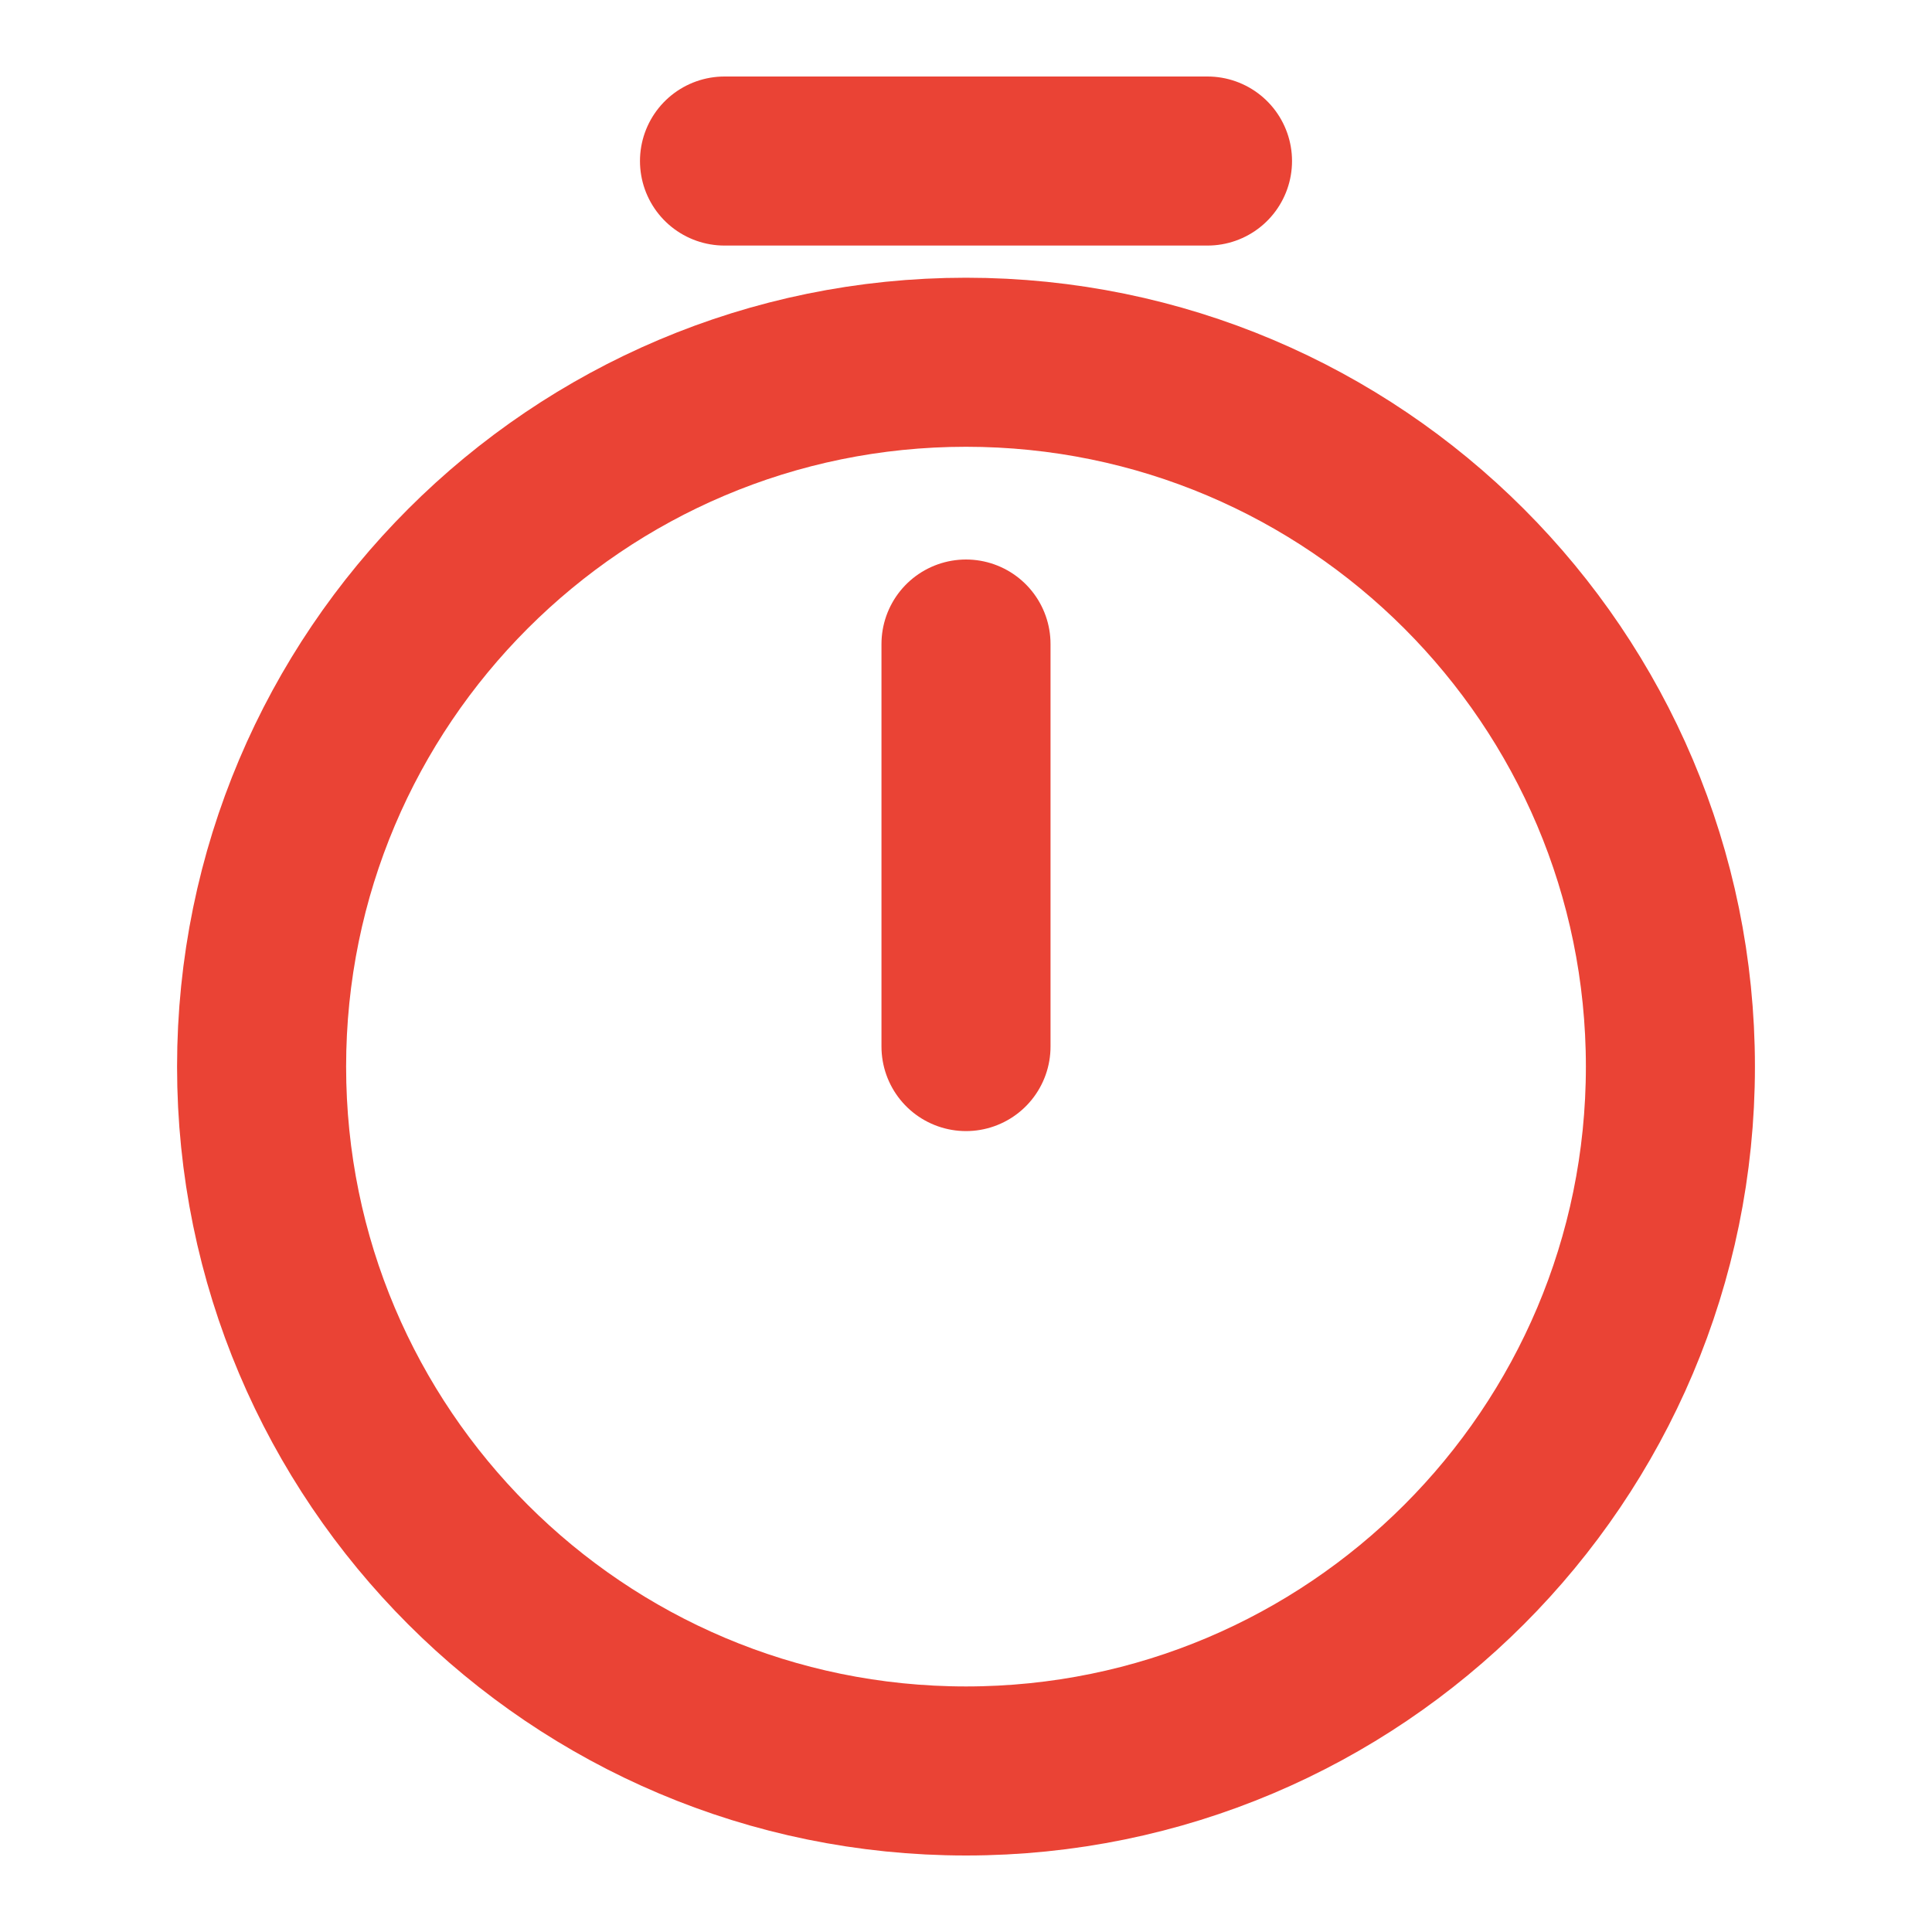 <svg width="20" height="20" viewBox="0 0 20 20" fill="none" xmlns="http://www.w3.org/2000/svg">
<path d="M17.292 11.042C17.292 15.067 14.025 18.333 10 18.333C5.975 18.333 2.708 15.067 2.708 11.042C2.708 7.017 5.975 3.75 10 3.75C14.025 3.75 17.292 7.017 17.292 11.042Z" stroke="#EA4335" stroke-width="1.75" stroke-linecap="round" stroke-linejoin="round"/>
<path d="M10 6.667V10.834" stroke="#EA4335" stroke-width="1.75" stroke-linecap="round" stroke-linejoin="round"/>
<path d="M7.5 1.667H12.5" stroke="#EA4335" stroke-width="1.75" stroke-miterlimit="10" stroke-linecap="round" stroke-linejoin="round"/>
</svg>
